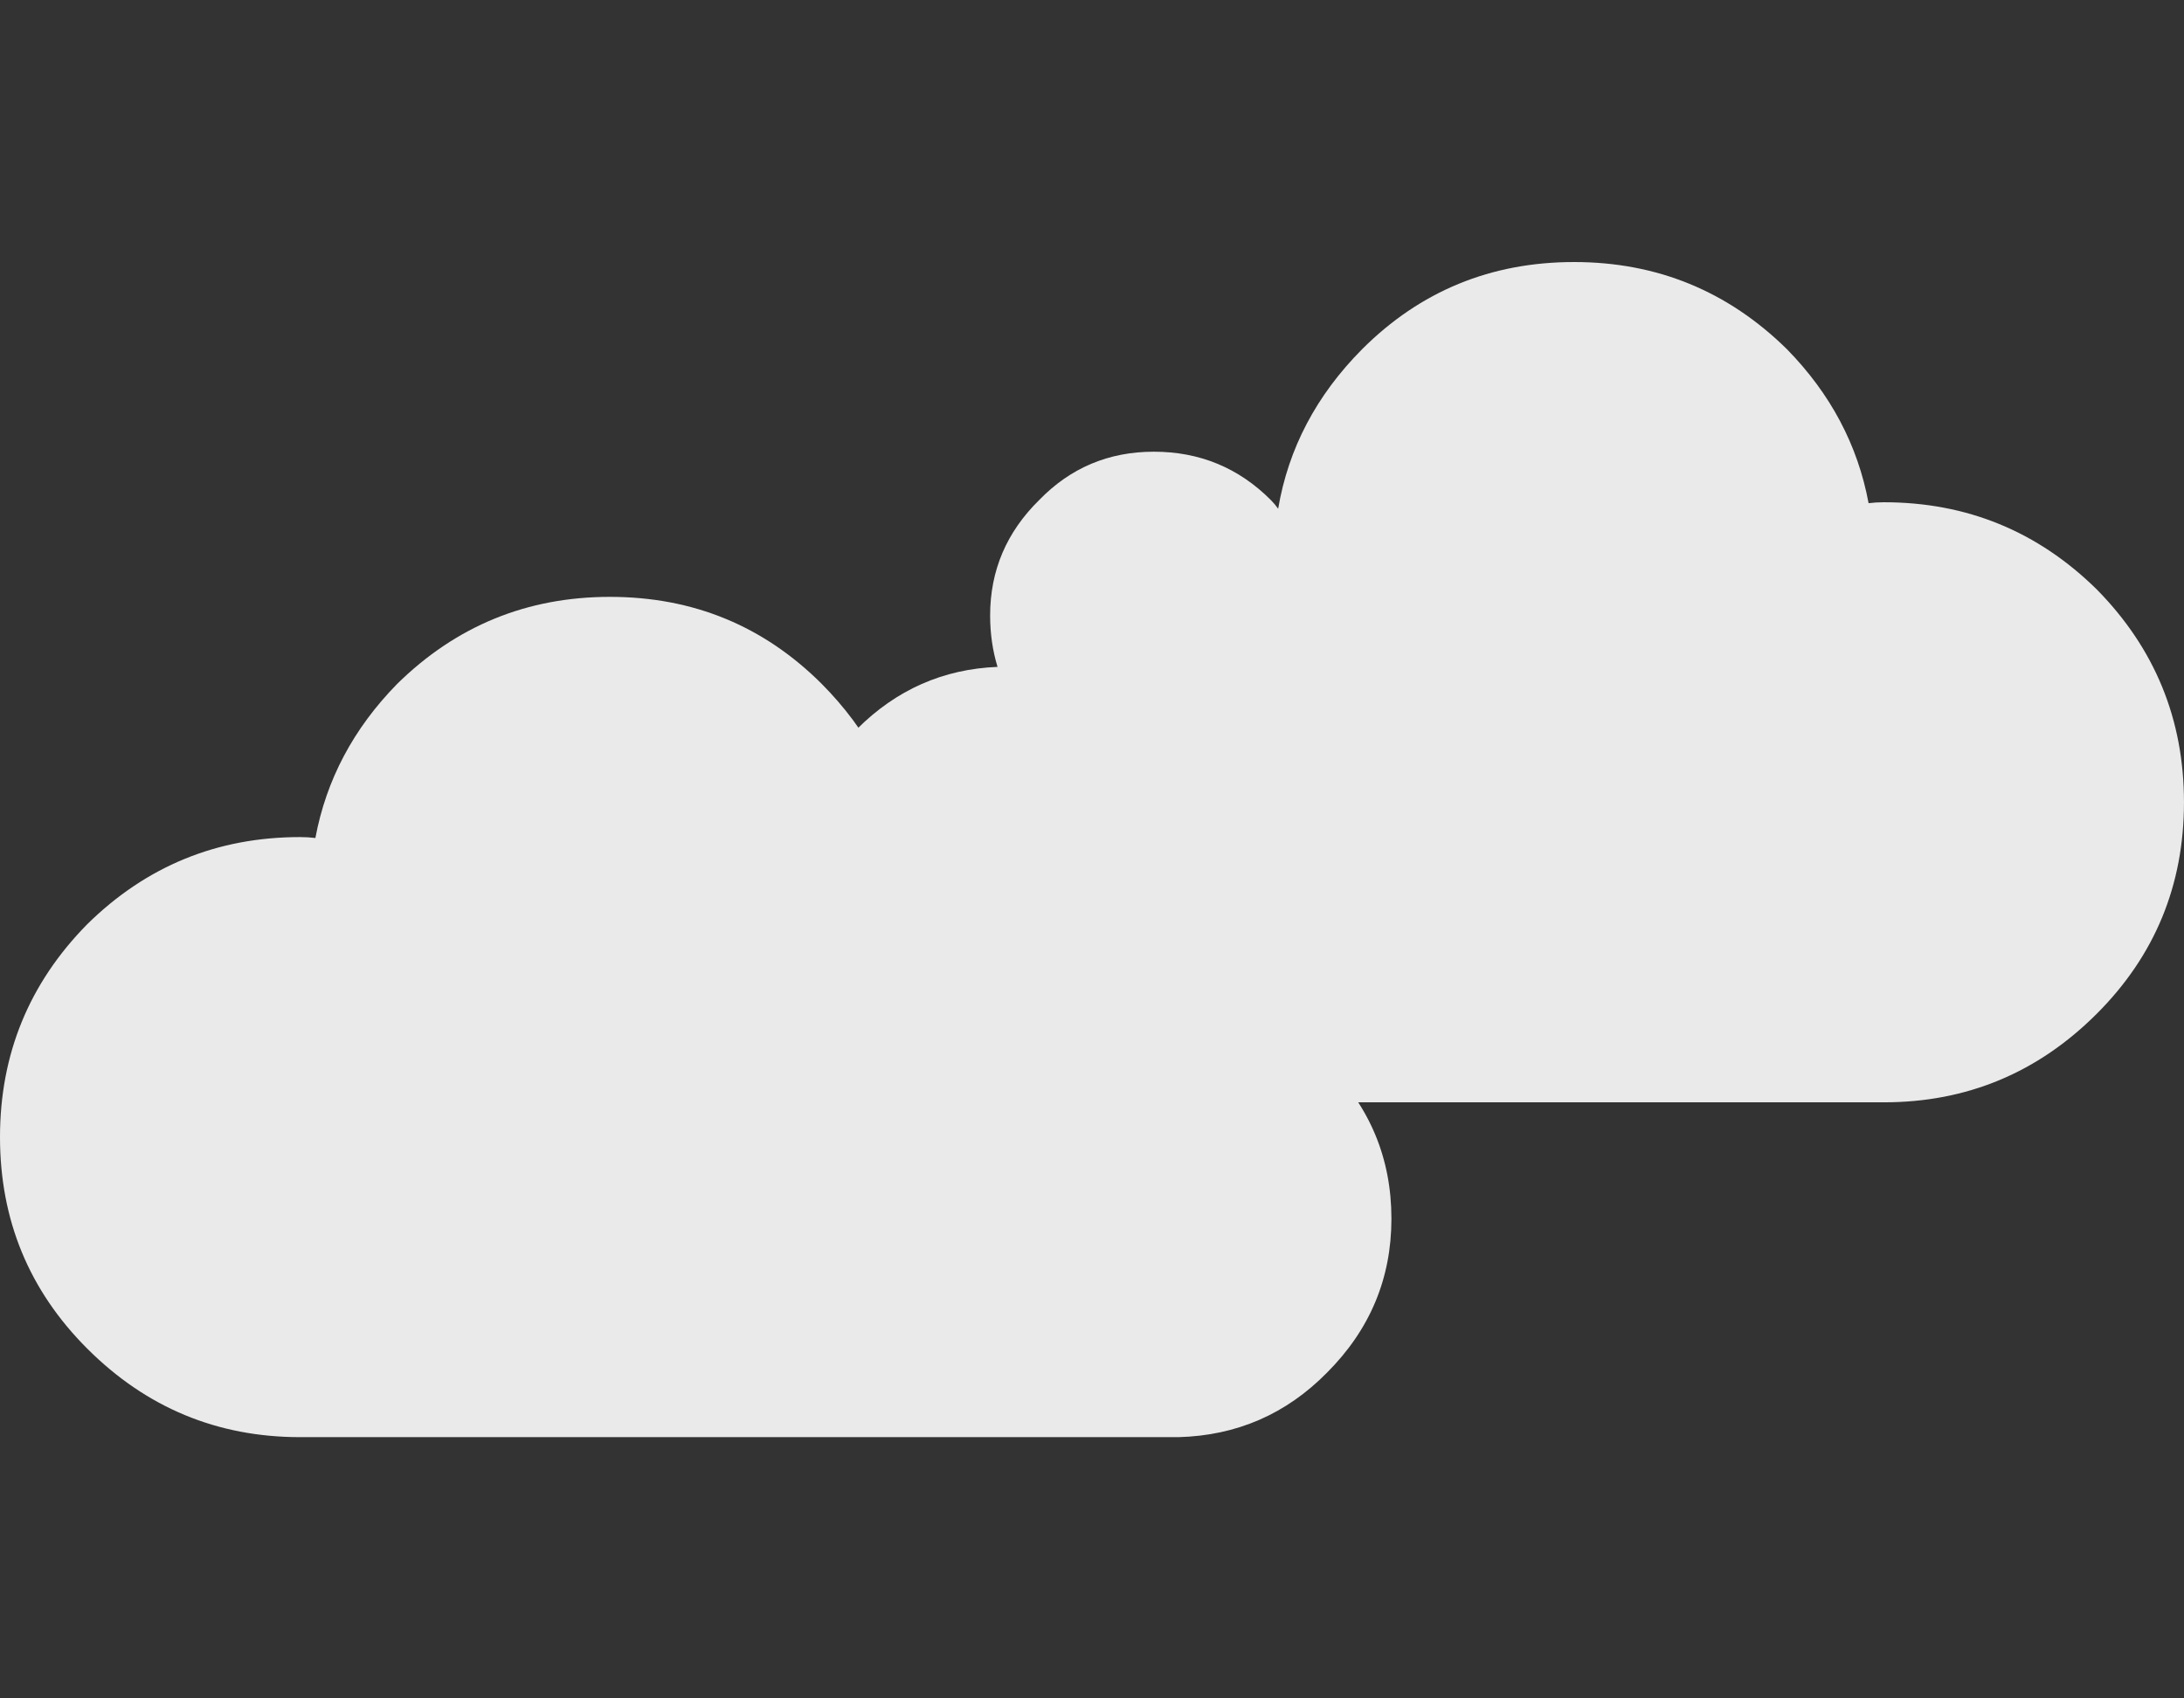 
<svg xmlns="http://www.w3.org/2000/svg" version="1.1" xmlns:xlink="http://www.w3.org/1999/xlink" preserveAspectRatio="none" x="0px" y="0px" width="180px" height="140px" viewBox="0 0 180 140">
<rect x="0" y="0" width="180" height="140" fill="#333333" stroke="none"/>
<defs>
<linearGradient id="Gradient_1" gradientUnits="userSpaceOnUse" x1="26.562" y1="-3.4" x2="26.538" y2="120" spreadMethod="pad">
<stop  offset="0%" stop-color="#F6FEFE"/>

<stop  offset="100%" stop-color="#C8DDE6"/>
</linearGradient>

<g id="sol_0_Layer1_0_FILL">
<path fill="#FFC52C" stroke="none" d="
M 172.2 77.55
L 184.45 38.85 145.8 38.85 133.6 0 100.85 24.95 69.4 1.8 57.2 38.85 17.05 38.85 30.15 78.9 -0.05 102 29.35 123.55 17 161.1 57.15 161.05 69.4 198.3 100 175.35 133.6 200 145.85 161.05 184.35 161.05 171.9 121.6 201.7 99.3 172.2 77.55 Z"/>
</g>

<g id="bola_0_Layer0_0_FILL">
<path fill="#FEE7AC" stroke="none" d="
M 96.1 16.45
Q 92 12.35 87.5 9.3 73.8 0 56.35 0 33.05 0 16.45 16.45 0 33.05 0 56.35 0 56.75 0 57.05
L 0.15 57.05
Q 0.15 57.35 0.15 57.8 0 58.1 0 58.5 0 58.8 0 59.25 0 82.55 16.45 99.15 33.05 115.55 56.35 115.55 73.8 115.55 87.5 106.25 92 103.2 96.1 99.15 112.7 82.55 112.7 59.25 112.7 58.8 112.7 58.5 112.7 57.8 112.7 57.05 112.7 56.75 112.7 56.35 112.7 33.05 96.1 16.45 Z"/>
</g>

<g id="Symbol_5_0_Layer0_0_FILL">
<path fill="url(#Gradient_1)" stroke="none" d="
M 62.75 16.45
Q 58.65 12.35 54.15 9.3 40.45 0 23 0 10.55 0 0 4.75 7.5 7.05 14.15 11.55 18.65 14.6 22.75 18.7 39.35 35.3 39.35 58.6 39.35 59 39.35 59.3 39.35 60.05 39.35 60.75 39.35 61.05 39.35 61.5 39.35 84.8 22.75 101.4 18.65 105.45 14.15 108.5 10.2 111.2 5.95 113.1 13.95 115.55 23 115.55 40.45 115.55 54.15 106.25 58.65 103.2 62.75 99.15 79.35 82.55 79.35 59.25 79.35 58.8 79.35 58.5 79.35 57.8 79.35 57.05 79.35 56.75 79.35 56.35 79.35 33.05 62.75 16.45 Z"/>
</g>

<g id="strellita_0_Layer0_0_FILL">
<path fill="#FFFFFF" stroke="none" d="
M 5 2.5
Q 5 1.45 4.25 0.75 3.55 0 2.5 0 1.45 0 0.75 0.75 0 1.45 0 2.5 0 3.55 0.75 4.25 1.45 5 2.5 5 3.55 5 4.25 4.25 5 3.55 5 2.5 Z"/>
</g>

<g id="cloud_1_0_Layer0_0_FILL">
<path fill="#EAEAEA" stroke="none" d="
M 127.9 43.65
Q 128.7 41.05 128.7 38.1 128.7 30.85 123.4 25.65 118.35 20.45 111.05 20.45 103.65 20.45 98.45 25.65 98 26.1 97.65 26.6 96 16.85 88.6 9.4 79.2 0 65.75 0 52.35 0 42.8 9.4 35.75 16.6 34 26 33.2 25.9 32.35 25.9 18.95 25.9 9.4 35.3 0 44.85 0 58.25 0 71.65 9.4 81.05 18.95 90.6 32.35 90.6
L 127.05 90.6
Q 136.45 90.35 143.05 83.65 150 76.7 150 67.05 150 57.3 143.05 50.35 136.7 44 127.9 43.65 Z"/>
</g>
</defs>

<g transform="matrix( 0.87, 0, 0, 0.875, 388.95,49.85) ">
<g transform="matrix( 0.8, 0, 0, 0.8, -30.8,-57) ">
<g transform="matrix( 1, 0, 0, 1, 0,0) ">
<g transform="matrix( 1, 0, 0, 1, 0,0) ">
<use xlink:href="#sol_0_Layer1_0_FILL"/>
</g>

<g transform="matrix( 1, 0, 0, 1, 44.35,42.2) ">
<g transform="matrix( 1, 0, 0, 1, 0,0) ">
<use xlink:href="#bola_0_Layer0_0_FILL"/>
</g>
</g>
</g>
</g>
</g>

<g transform="matrix( 1, 0, 0, 1, 478.5,173.5) ">
<g transform="matrix( 1, 0, 0, 1, -22.8,0) ">
<g transform="matrix( 1, 0, 0, 1, 33.35,0) ">
<g transform="matrix( 1, 0, 0, 1, 0,0) ">
<use xlink:href="#Symbol_5_0_Layer0_0_FILL"/>
</g>
</g>

<g transform="matrix( 1, 0, 0, 1, 109.3,106.45) ">
<g transform="matrix( 1, 0, 0, 1, 0,0) ">
<use xlink:href="#strellita_0_Layer0_0_FILL"/>
</g>
</g>

<g transform="matrix( 1, 0, 0, 1, 17.5,7.5) ">
<g transform="matrix( 1, 0, 0, 1, 0,0) ">
<use xlink:href="#strellita_0_Layer0_0_FILL"/>
</g>
</g>

<g transform="matrix( 1, 0, 0, 1, 57.5,-22.5) ">
<g transform="matrix( 1, 0, 0, 1, 0,0) ">
<use xlink:href="#strellita_0_Layer0_0_FILL"/>
</g>
</g>

<g transform="matrix( 1, 0, 0, 1, 17.5,87.5) ">
<g transform="matrix( 1, 0, 0, 1, 0,0) ">
<use xlink:href="#strellita_0_Layer0_0_FILL"/>
</g>
</g>
</g>

<g transform="matrix( 0.831, 0, 0, 0.831, -76.45,24) ">
<g transform="matrix( 1, 0, 0, 1, 0,0) ">
<use xlink:href="#cloud_1_0_Layer0_0_FILL"/>
</g>
</g>
</g>

<g transform="matrix( 0.92, 0, 0, 0.92, 0,21.6) ">
<g transform="matrix( 0.831, 0, 0, 0.831, 0,30) ">
<g transform="matrix( 1, 0, 0, 1, 0,0) ">
<use xlink:href="#cloud_1_0_Layer0_0_FILL"/>
</g>
</g>

<g transform="matrix( -0.831, 0, 0, 0.831, 195.65,0) ">
<g transform="matrix( 1, 0, 0, 1, 0,0) ">
<use xlink:href="#cloud_1_0_Layer0_0_FILL"/>
</g>
</g>
</g>
</svg>
